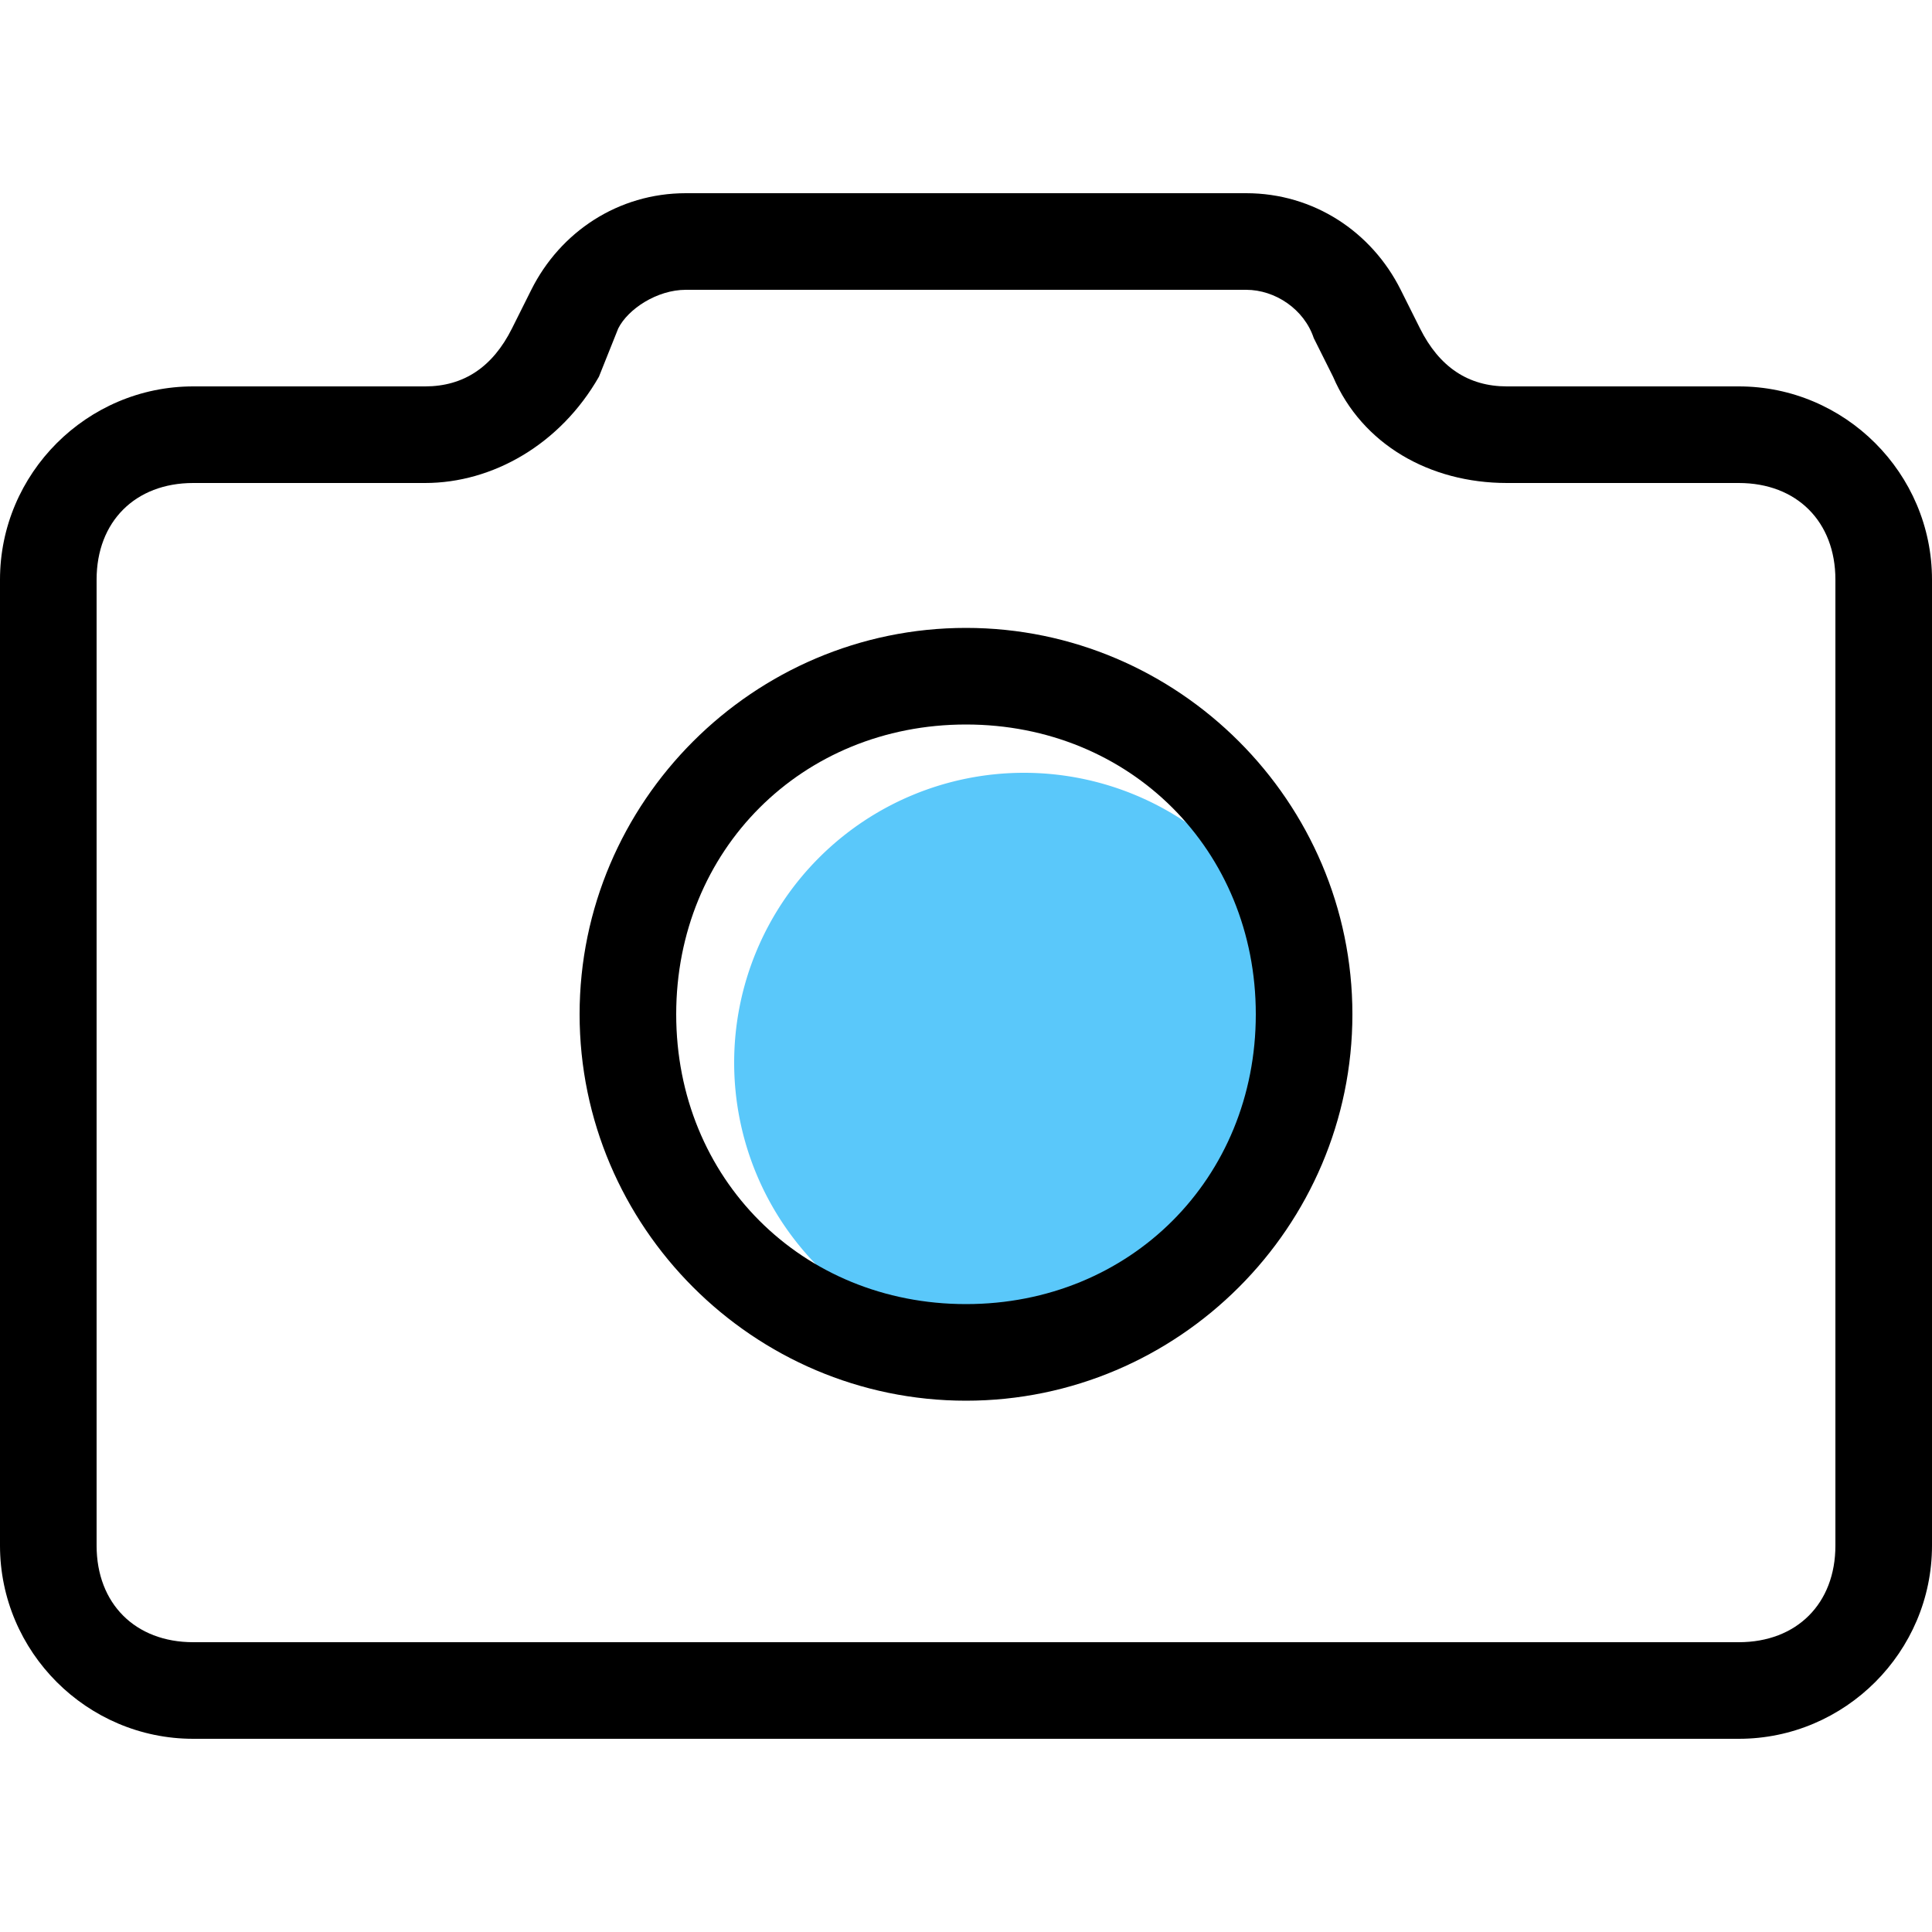 <?xml version="1.0" standalone="no"?><!DOCTYPE svg PUBLIC "-//W3C//DTD SVG 1.1//EN" "http://www.w3.org/Graphics/SVG/1.1/DTD/svg11.dtd"><svg class="icon" width="200px" height="200.00px" viewBox="0 0 1024 1024" version="1.1" xmlns="http://www.w3.org/2000/svg"><path d="M542.72 563.2m-153.6 0a153.6 153.6 0 1 0 307.2 0 153.6 153.6 0 1 0-307.2 0Z" fill="#5AC8FA" /><path d="M317.44 199.68C296.96 235.52 261.12 256 225.28 256H102.4c-30.72 0-51.2 20.48-51.2 51.2v512c0 30.72 20.48 51.2 51.2 51.2h819.2c30.72 0 51.2-20.48 51.2-51.2V307.2c0-30.72-20.48-51.2-51.2-51.2h-122.88c-40.96 0-76.8-20.48-92.16-56.32l-10.24-20.48c-5.12-15.36-20.48-25.6-35.84-25.6H363.52c-15.36 0-30.72 10.24-35.84 20.48l-10.24 25.6z m-46.08-25.6l10.24-20.48c15.36-30.72 46.08-51.2 81.92-51.2h296.96c35.84 0 66.56 20.48 81.92 51.2l10.24 20.48c10.24 20.48 25.6 30.72 46.08 30.72H921.6c56.32 0 102.4 46.08 102.4 102.4v512c0 56.32-46.08 102.4-102.4 102.4H102.4c-56.32 0-102.4-46.08-102.4-102.4V307.2c0-56.32 46.08-102.4 102.4-102.4h122.88c20.48 0 35.84-10.24 46.08-30.72zM512 742.4c-112.64 0-204.8-92.16-204.8-204.8s92.16-204.8 204.8-204.8 204.8 92.16 204.8 204.8-92.16 204.8-204.8 204.8z m0-51.2c87.04 0 153.6-66.56 153.6-153.6s-66.56-153.6-153.6-153.6-153.6 66.56-153.6 153.6 66.56 153.6 153.6 153.6z"  /></svg>